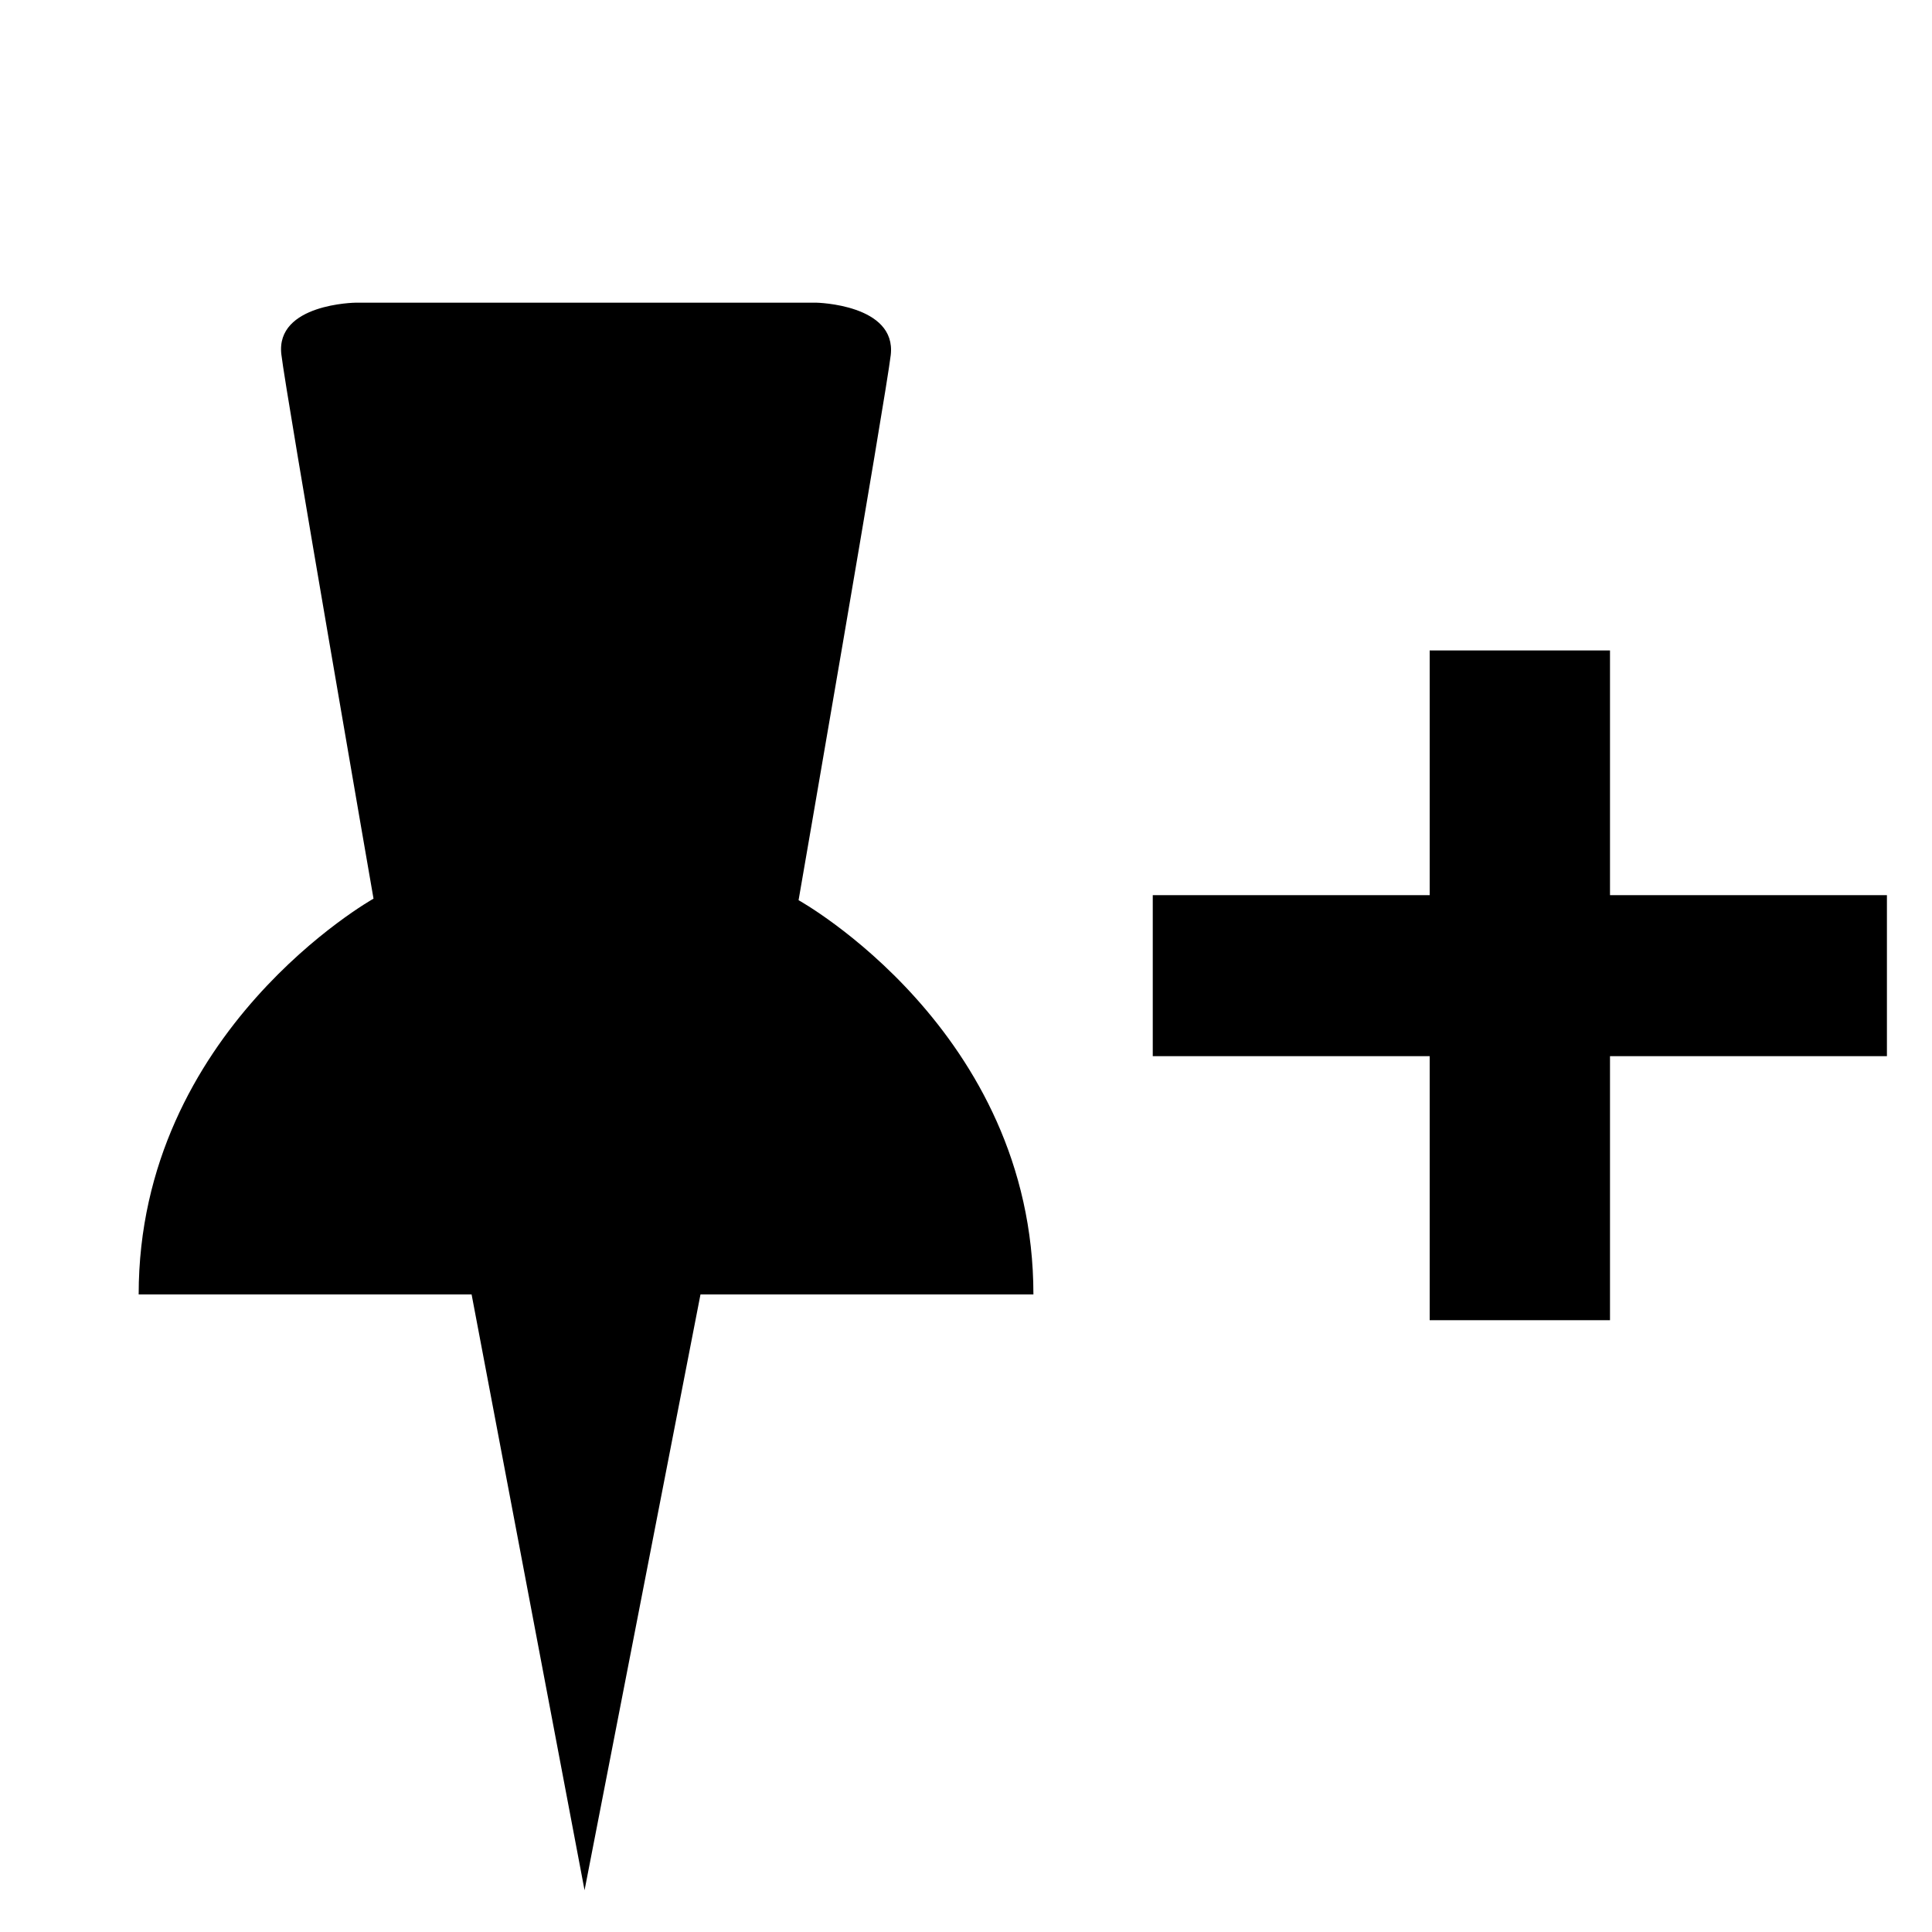 <?xml version="1.0" encoding="utf-8"?>
<!-- Generator: Adobe Illustrator 16.0.0, SVG Export Plug-In . SVG Version: 6.00 Build 0)  -->
<!DOCTYPE svg PUBLIC "-//W3C//DTD SVG 1.1//EN" "http://www.w3.org/Graphics/SVG/1.1/DTD/svg11.dtd">
<svg version="1.1" id="Layer_1" xmlns="http://www.w3.org/2000/svg" xmlns:xlink="http://www.w3.org/1999/xlink" x="0px" y="0px"
	 width="300px" height="300px" viewBox="0 0 300 300" style="enable-background:new 0 0 300 300;" xml:space="preserve">
<g id="Restricted">
</g>
<g id="Help">
</g>
<polygon points="250,139 250,101 222,101 222,139 179,139 179,164 222,164 222,205 250,205 250,164 293,164 293,162.836 293,139 "/>
<path d="M124.002,139.782c0,0,13.567-78.305,14.311-84.645C139.235,47.245,126.771,47,126.771,47H90.77H55.229
	c0,0-12.463,0.141-11.54,8.033c0.742,6.338,14.311,84.509,14.311,84.509S21.533,160,21.533,201c23.541,0,51.697,0,51.697,0
	l17.539,92.512L108.771,201c0,0,28.156,0,51.696,0C160.467,160,124.002,139.782,124.002,139.782z"/>
</svg>
